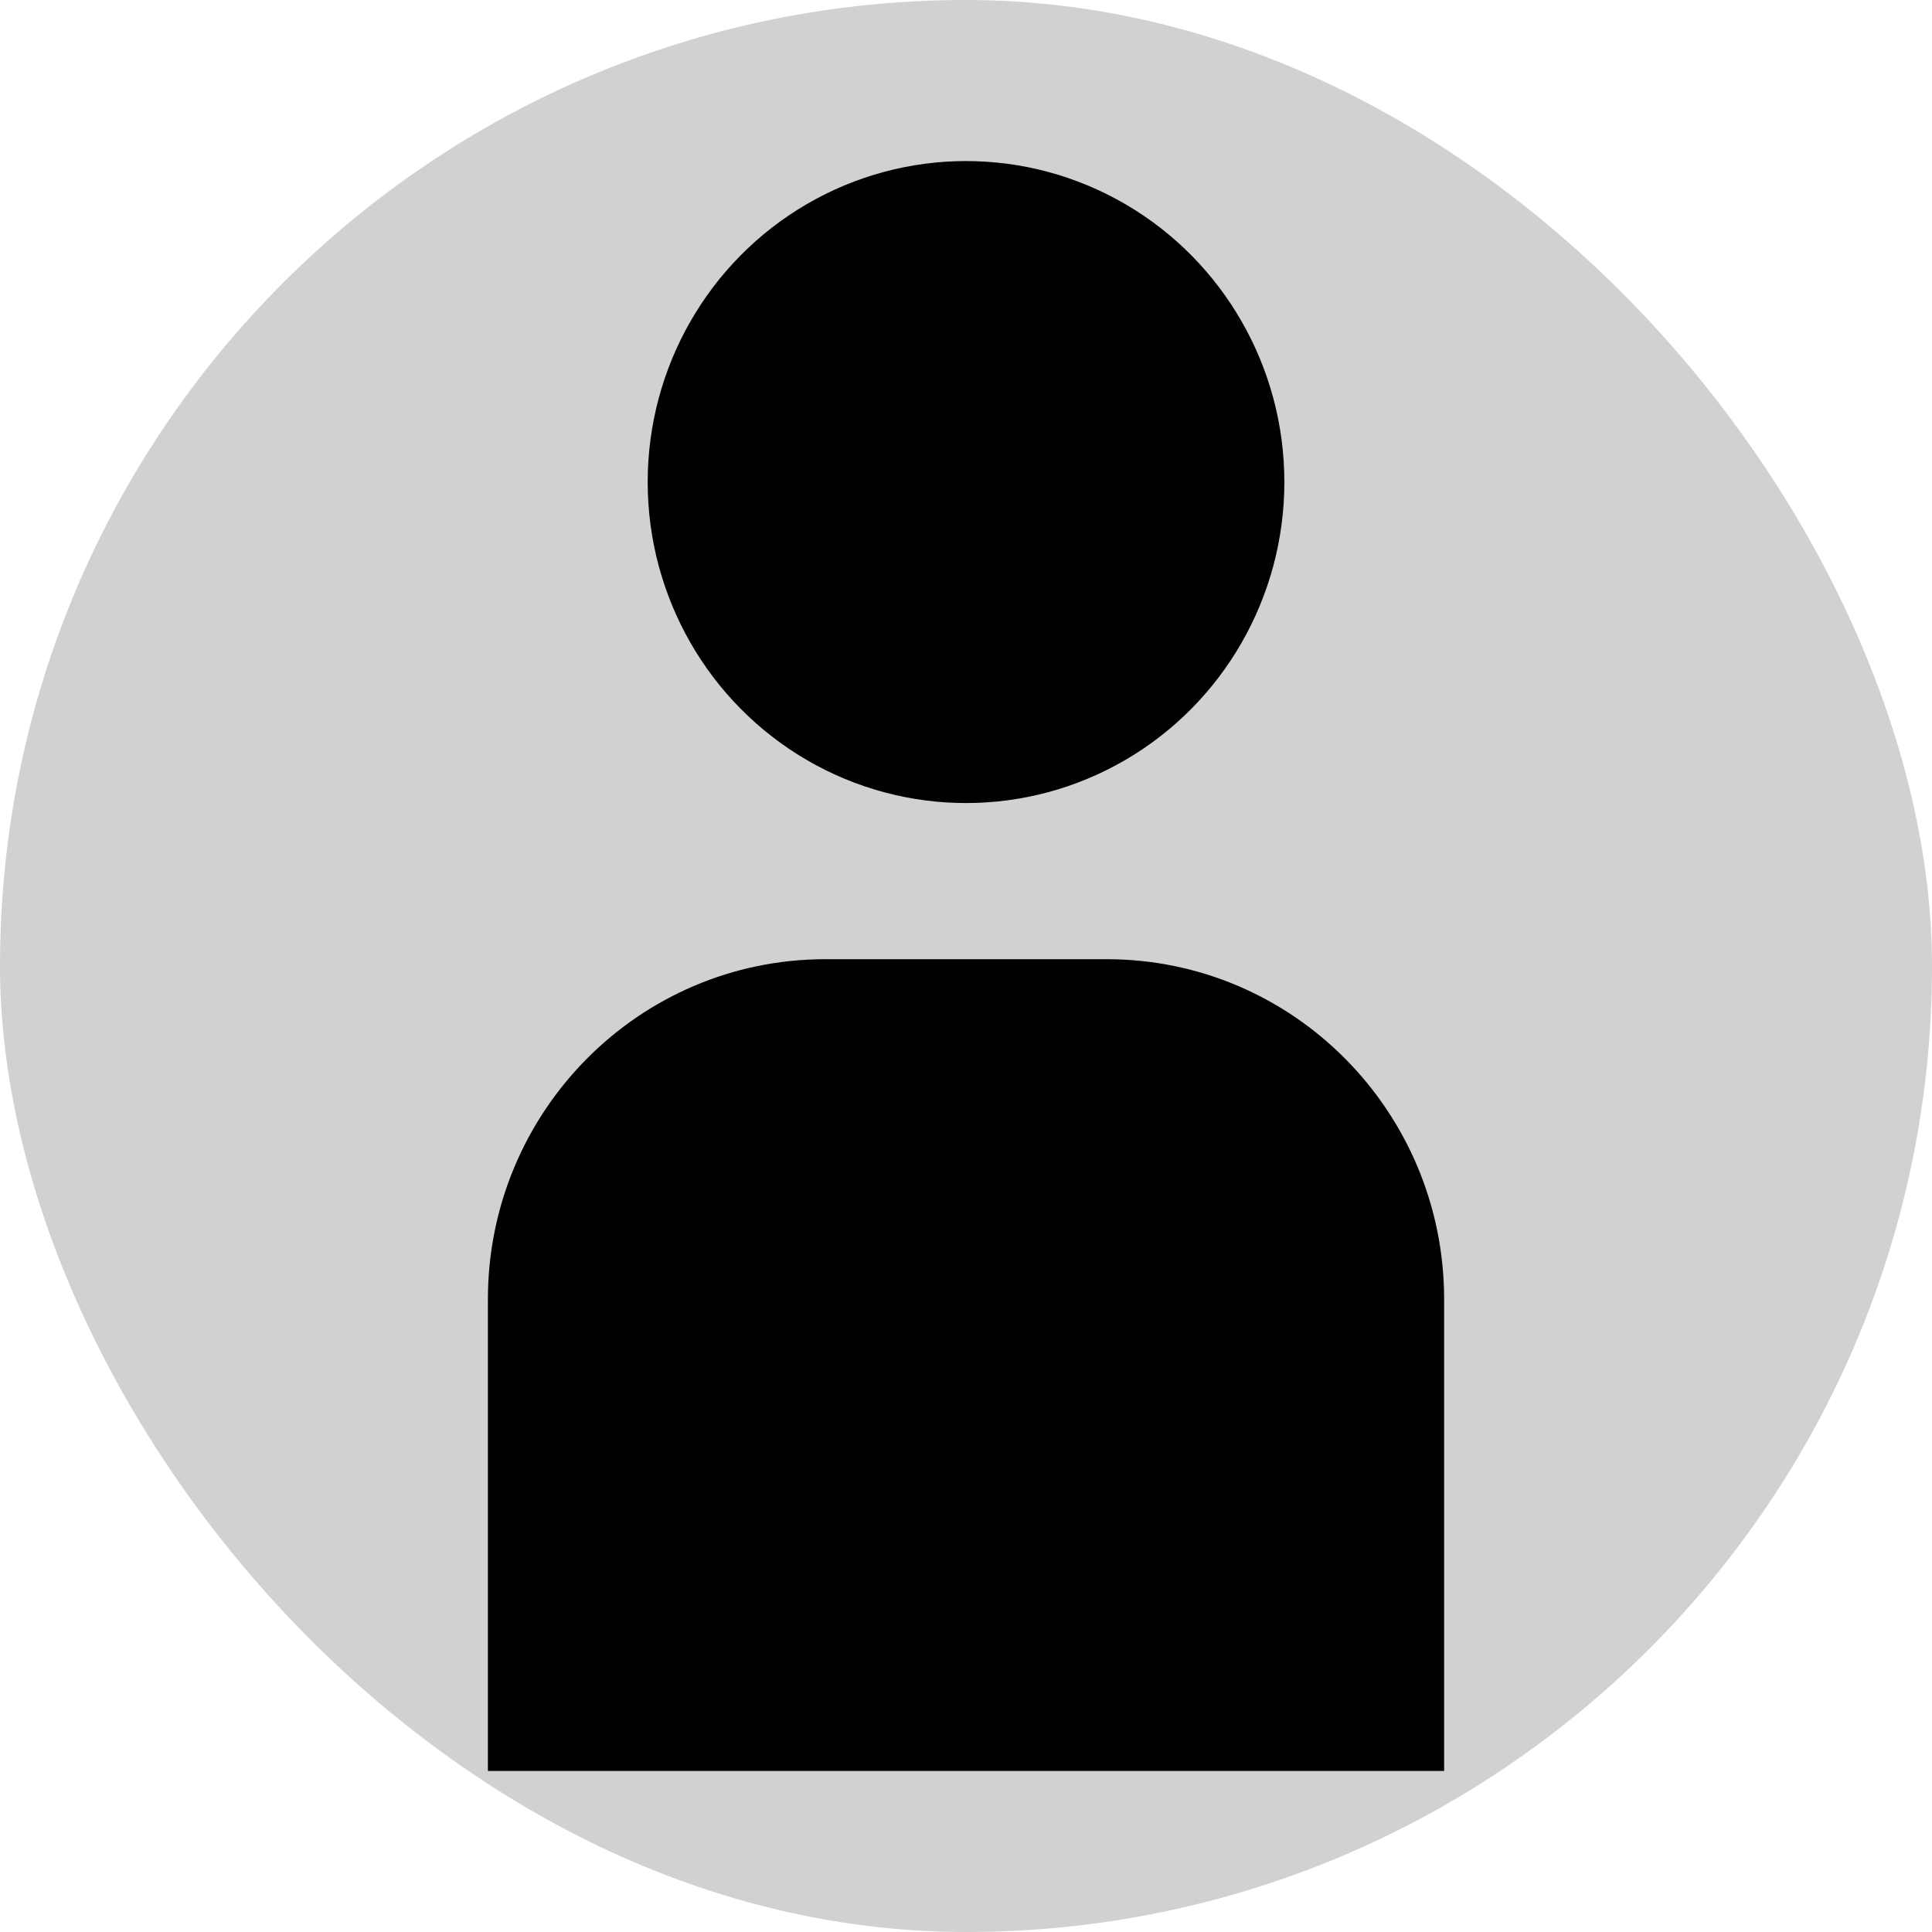 <!DOCTYPE svg PUBLIC "-//W3C//DTD SVG 1.1//EN" "http://www.w3.org/Graphics/SVG/1.1/DTD/svg11.dtd">
<!-- Uploaded to: SVG Repo, www.svgrepo.com, Transformed by: SVG Repo Mixer Tools -->
<svg height="800px" width="800px" version="1.1" id="Capa_1" xmlns="http://www.w3.org/2000/svg" xmlns:xlink="http://www.w3.org/1999/xlink" viewBox="-6.07 -6.07 72.81 72.81" xml:space="preserve" fill="#000000" transform="matrix(1, 0, 0, 1, 0, 0)">
<g id="SVGRepo_bgCarrier" stroke-width="0" transform="translate(0,0), scale(1)">
<rect x="-6.07" y="-6.07" width="72.81" height="72.81" rx="36.405" fill="#d1d1d1" strokewidth="0"/>
</g>
<g id="SVGRepo_tracerCarrier" stroke-linecap="round" stroke-linejoin="round" stroke="#CCCCCC" stroke-width="0.607"/>
<g id="SVGRepo_iconCarrier"> <g> <g> <ellipse style="fill:#010002;" cx="30.336" cy="12.097" rx="11.997" ry="12.097"/> <path style="fill:#010002;" d="M35.64,30.079H25.031c-7.021,0-12.714,5.739-12.714,12.821v17.771h36.037V42.9 C48.354,35.818,42.661,30.079,35.64,30.079z"/> </g> </g> </g>
</svg>